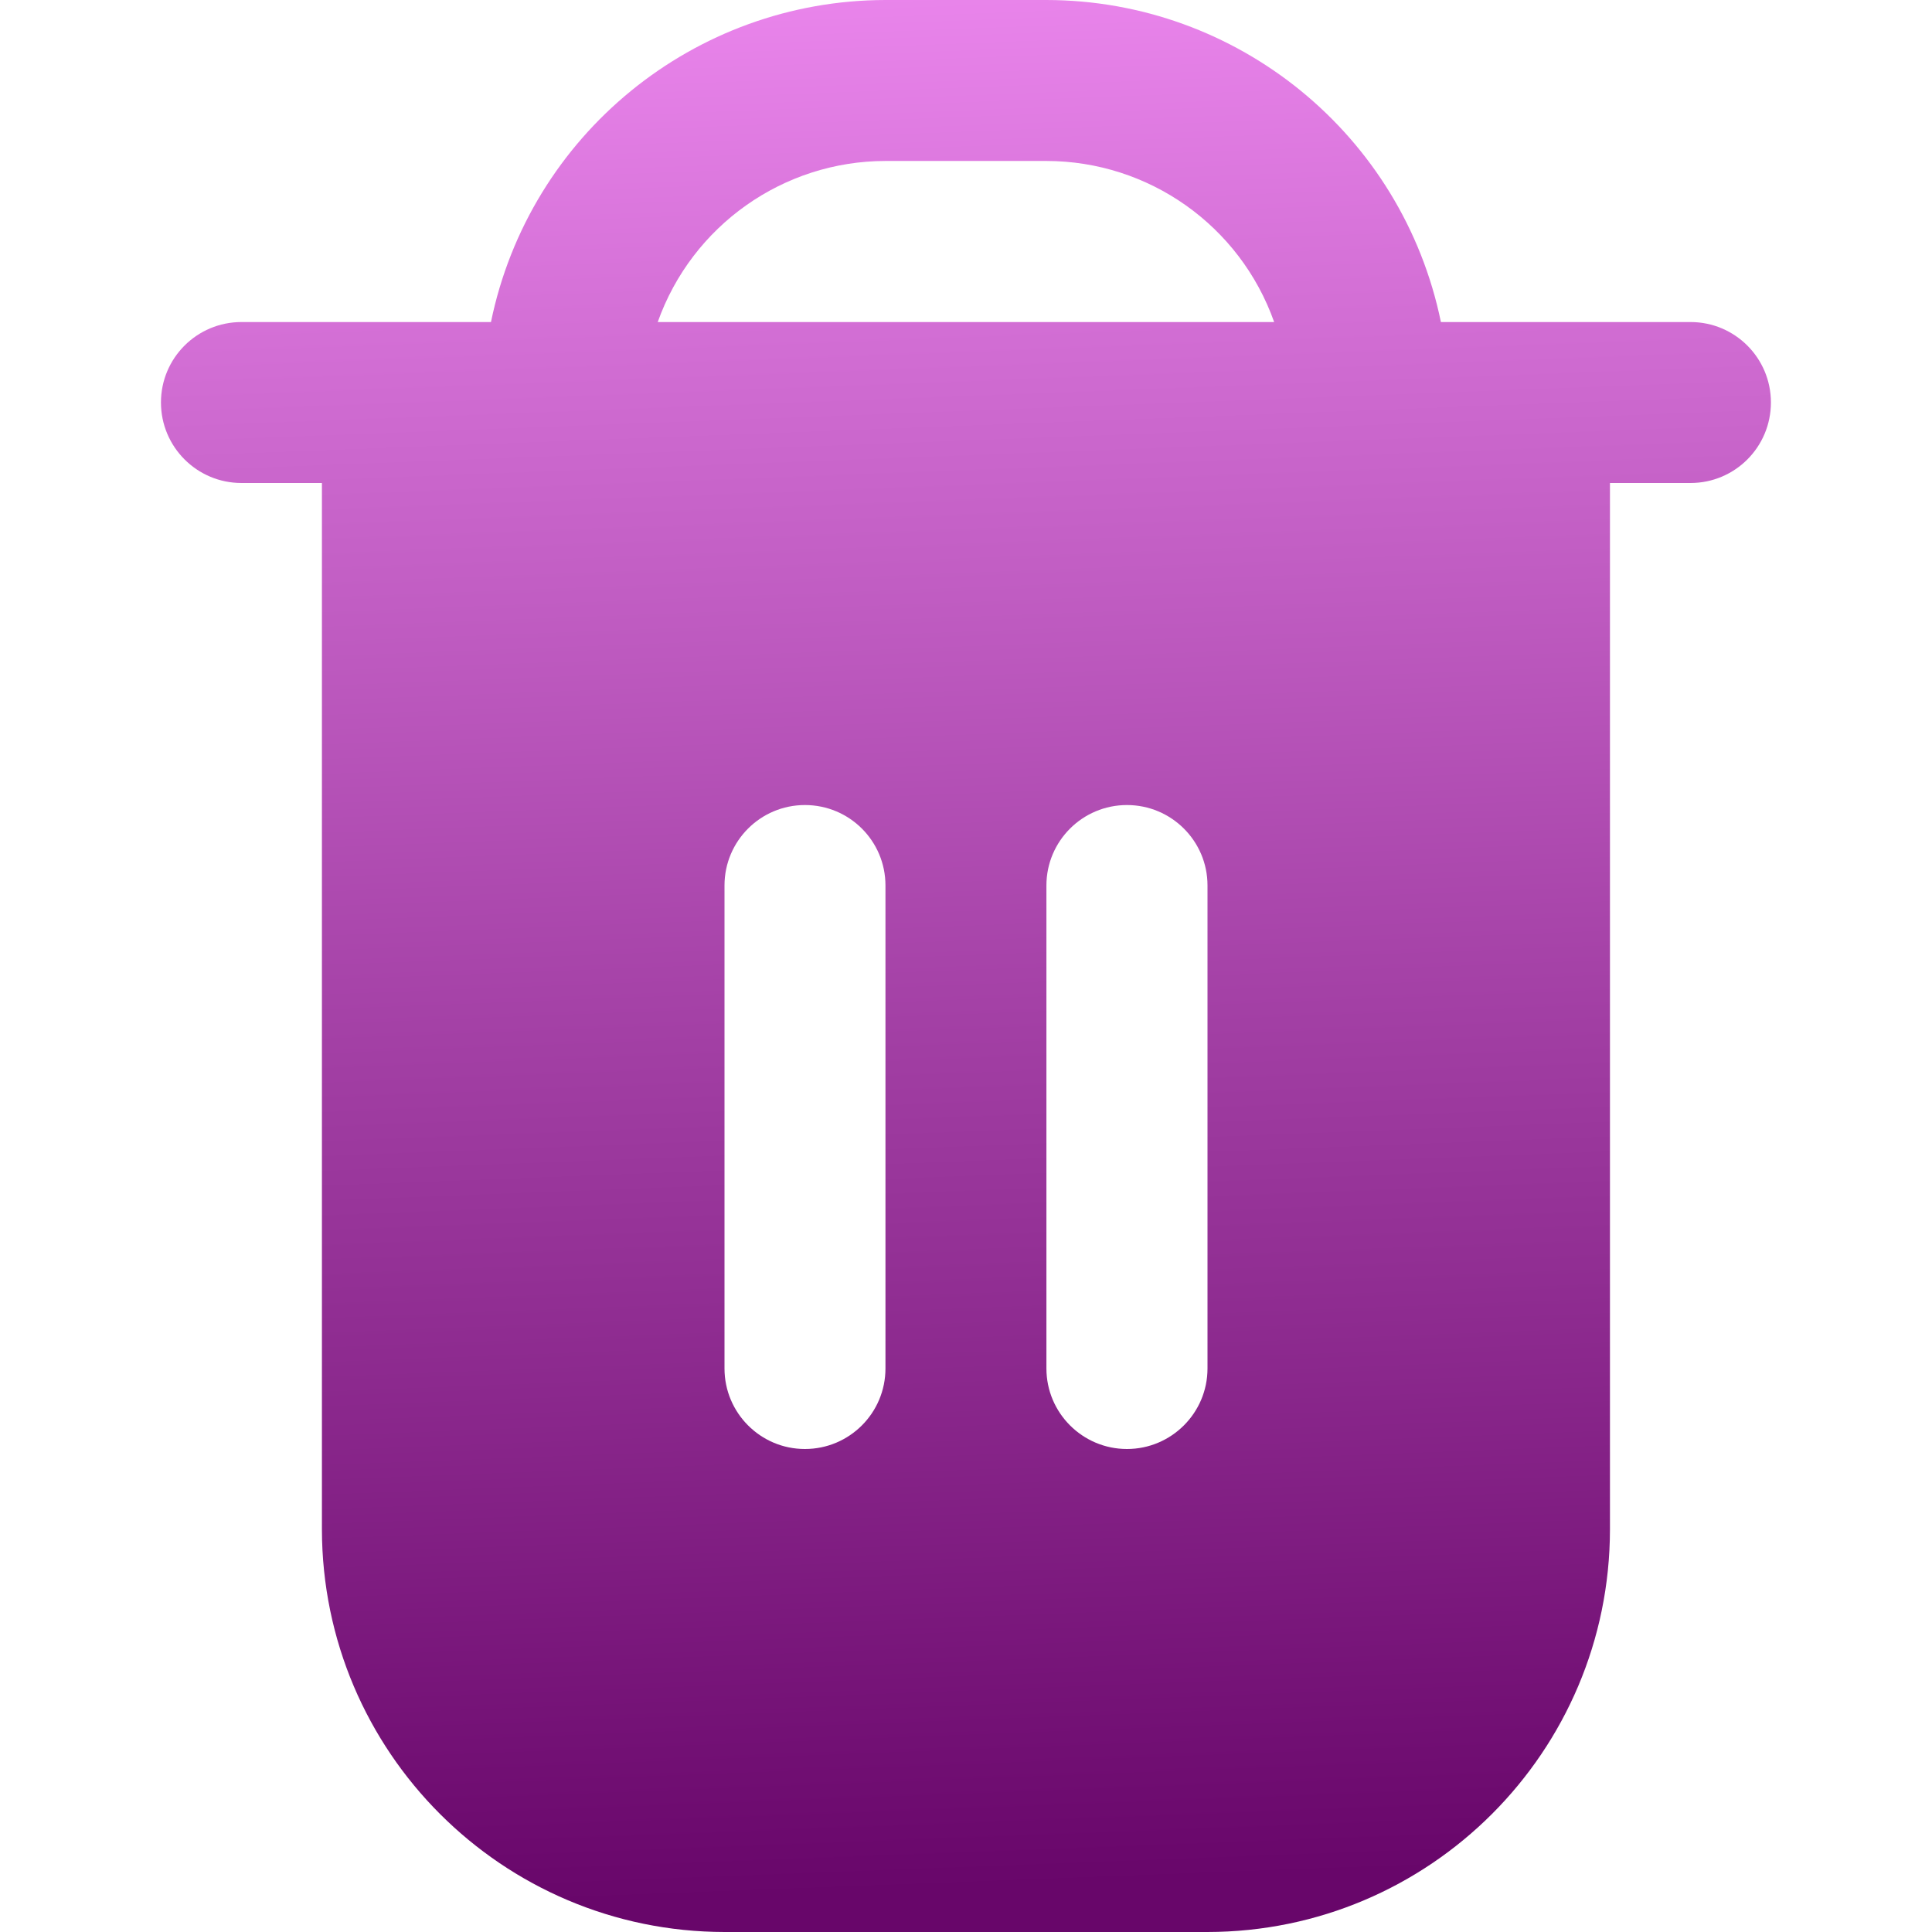 <svg width="16" height="16" viewBox="0 0 16 16" fill="none" xmlns="http://www.w3.org/2000/svg">
<path d="M14 2.667H11.933C11.614 1.116 10.25 0.002 8.666 0H7.333C5.75 0.002 4.385 1.116 4.066 2.667H2C1.631 2.667 1.333 2.965 1.333 3.333C1.333 3.701 1.631 4 2 4H2.666V12.667C2.669 14.507 4.16 15.998 6 16H10C11.84 15.998 13.331 14.507 13.333 12.667V4H14C14.368 4 14.666 3.702 14.666 3.333C14.666 2.965 14.368 2.667 14 2.667ZM7.333 11.333C7.333 11.701 7.035 12 6.666 12C6.298 12 6 11.701 6 11.333V7.333C6 6.965 6.298 6.667 6.666 6.667C7.035 6.667 7.333 6.965 7.333 7.333V11.333H7.333ZM10 11.333C10 11.701 9.701 12 9.333 12C8.965 12 8.666 11.701 8.666 11.333V7.333C8.666 6.965 8.965 6.667 9.333 6.667C9.701 6.667 10 6.965 10 7.333V11.333ZM5.447 2.667C5.731 1.868 6.486 1.334 7.333 1.333H8.666C9.514 1.334 10.269 1.868 10.552 2.667H5.447Z" fill="url(#paint0_linear_248_1493)"/>
<defs>
<linearGradient id="paint0_linear_248_1493" x1="8.666" y1="-2.519" x2="9.749" y2="25.812" gradientUnits="userSpaceOnUse">
<stop stop-color="#FD98FF"/>
<stop offset="0.639" stop-color="#68066A"/>
</linearGradient>
</defs>
</svg>

